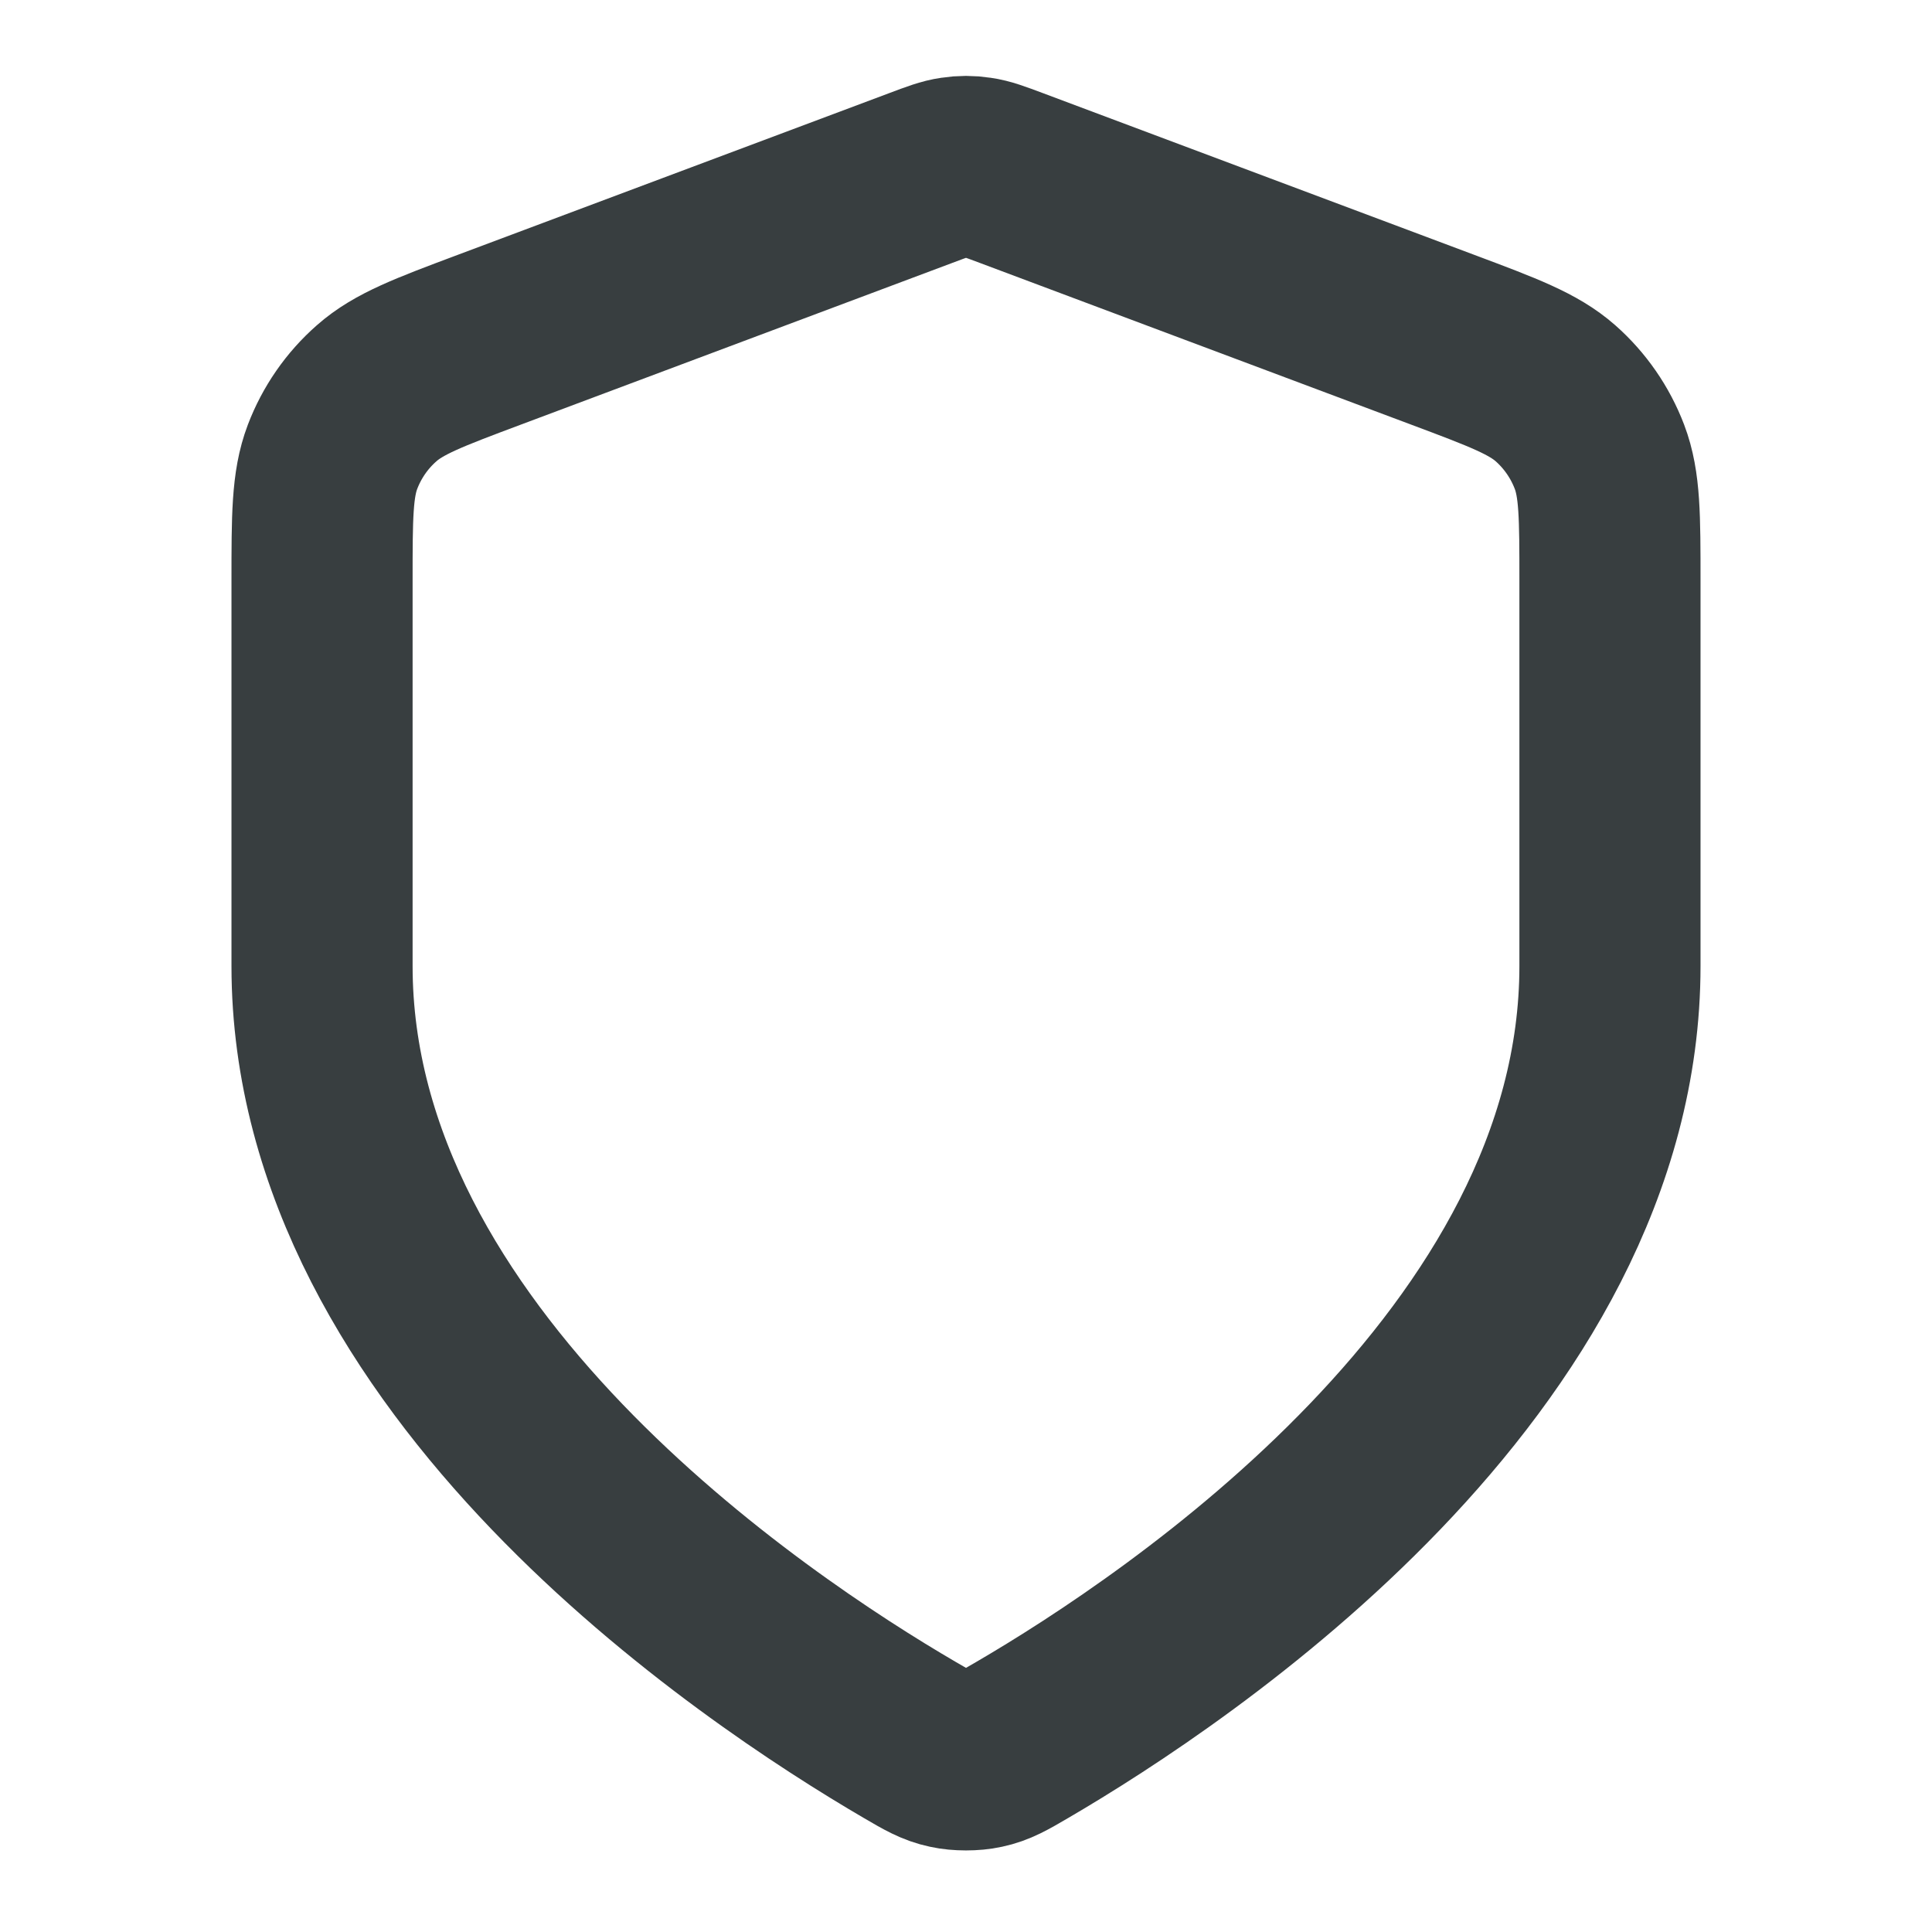 <svg width="16" height="16" viewBox="0 0 16 16" fill="none" xmlns="http://www.w3.org/2000/svg">
<path d="M7.535 14.41C7.682 14.496 7.756 14.539 7.86 14.561C7.941 14.579 8.059 14.579 8.14 14.561C8.244 14.539 8.318 14.496 8.465 14.41C9.764 13.652 13.333 11.272 13.333 8V4.812C13.333 4.279 13.333 4.012 13.246 3.783C13.169 3.581 13.044 3.4 12.882 3.257C12.698 3.095 12.448 3.001 11.949 2.814L8.375 1.474C8.236 1.422 8.167 1.396 8.095 1.386C8.032 1.376 7.968 1.376 7.905 1.386C7.833 1.396 7.764 1.422 7.626 1.474L4.051 2.814C3.552 3.001 3.302 3.095 3.119 3.257C2.956 3.4 2.831 3.581 2.754 3.783C2.667 4.012 2.667 4.279 2.667 4.812V8C2.667 11.272 6.236 13.652 7.535 14.41Z" stroke="#383E40" stroke-width="1.5" stroke-linecap="round" stroke-linejoin="round"/>
</svg>
